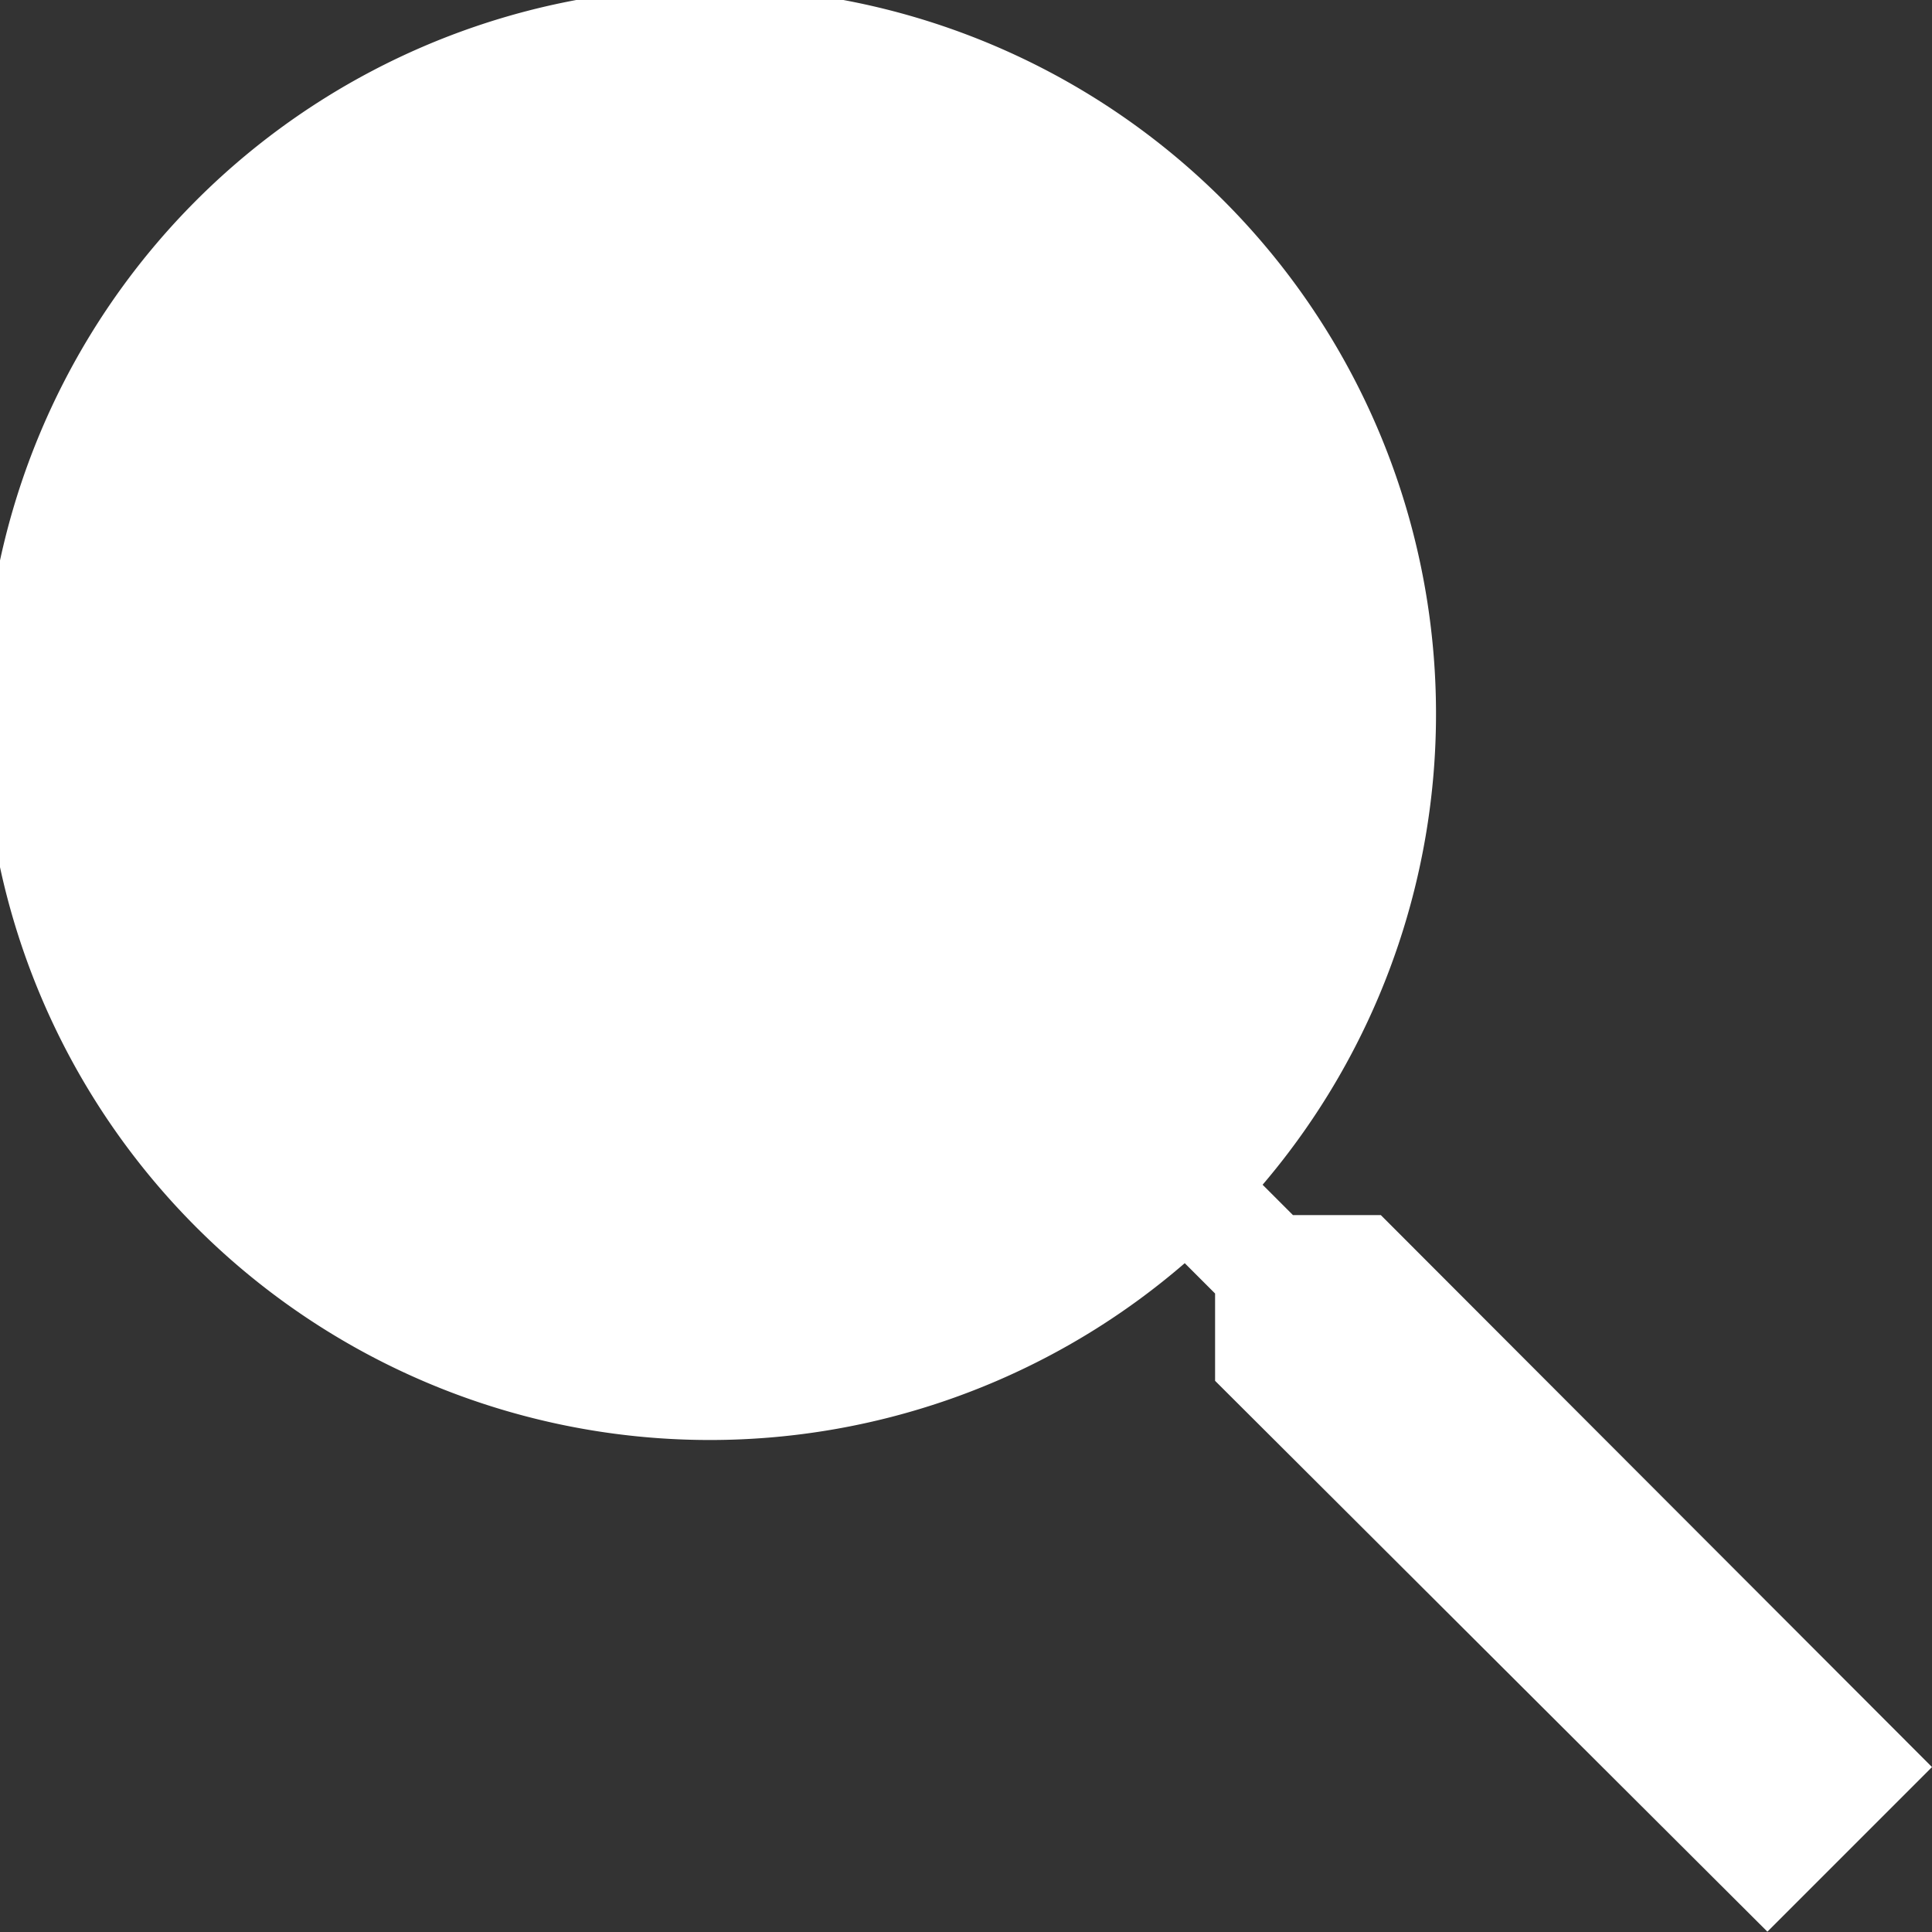 <svg id="_003-search_2" data-name="003-search 2" xmlns="http://www.w3.org/2000/svg" width="23.944" height="23.944" viewBox="0 0 23.944 23.944">
  <rect x="0" y="0" width="23.944" height="23.944" fill="#333333" stroke="none"/>
  <g id="_003-search" data-name="003-search">
    <path id="Shape" d="M15.059,17.113V16.031l-.376-.376a9,9,0,1,1,.965-.972l.376.376h1.089L23.944,21.9l-2.04,2.04Z" fill="#fff"/>
  </g>
</svg>
